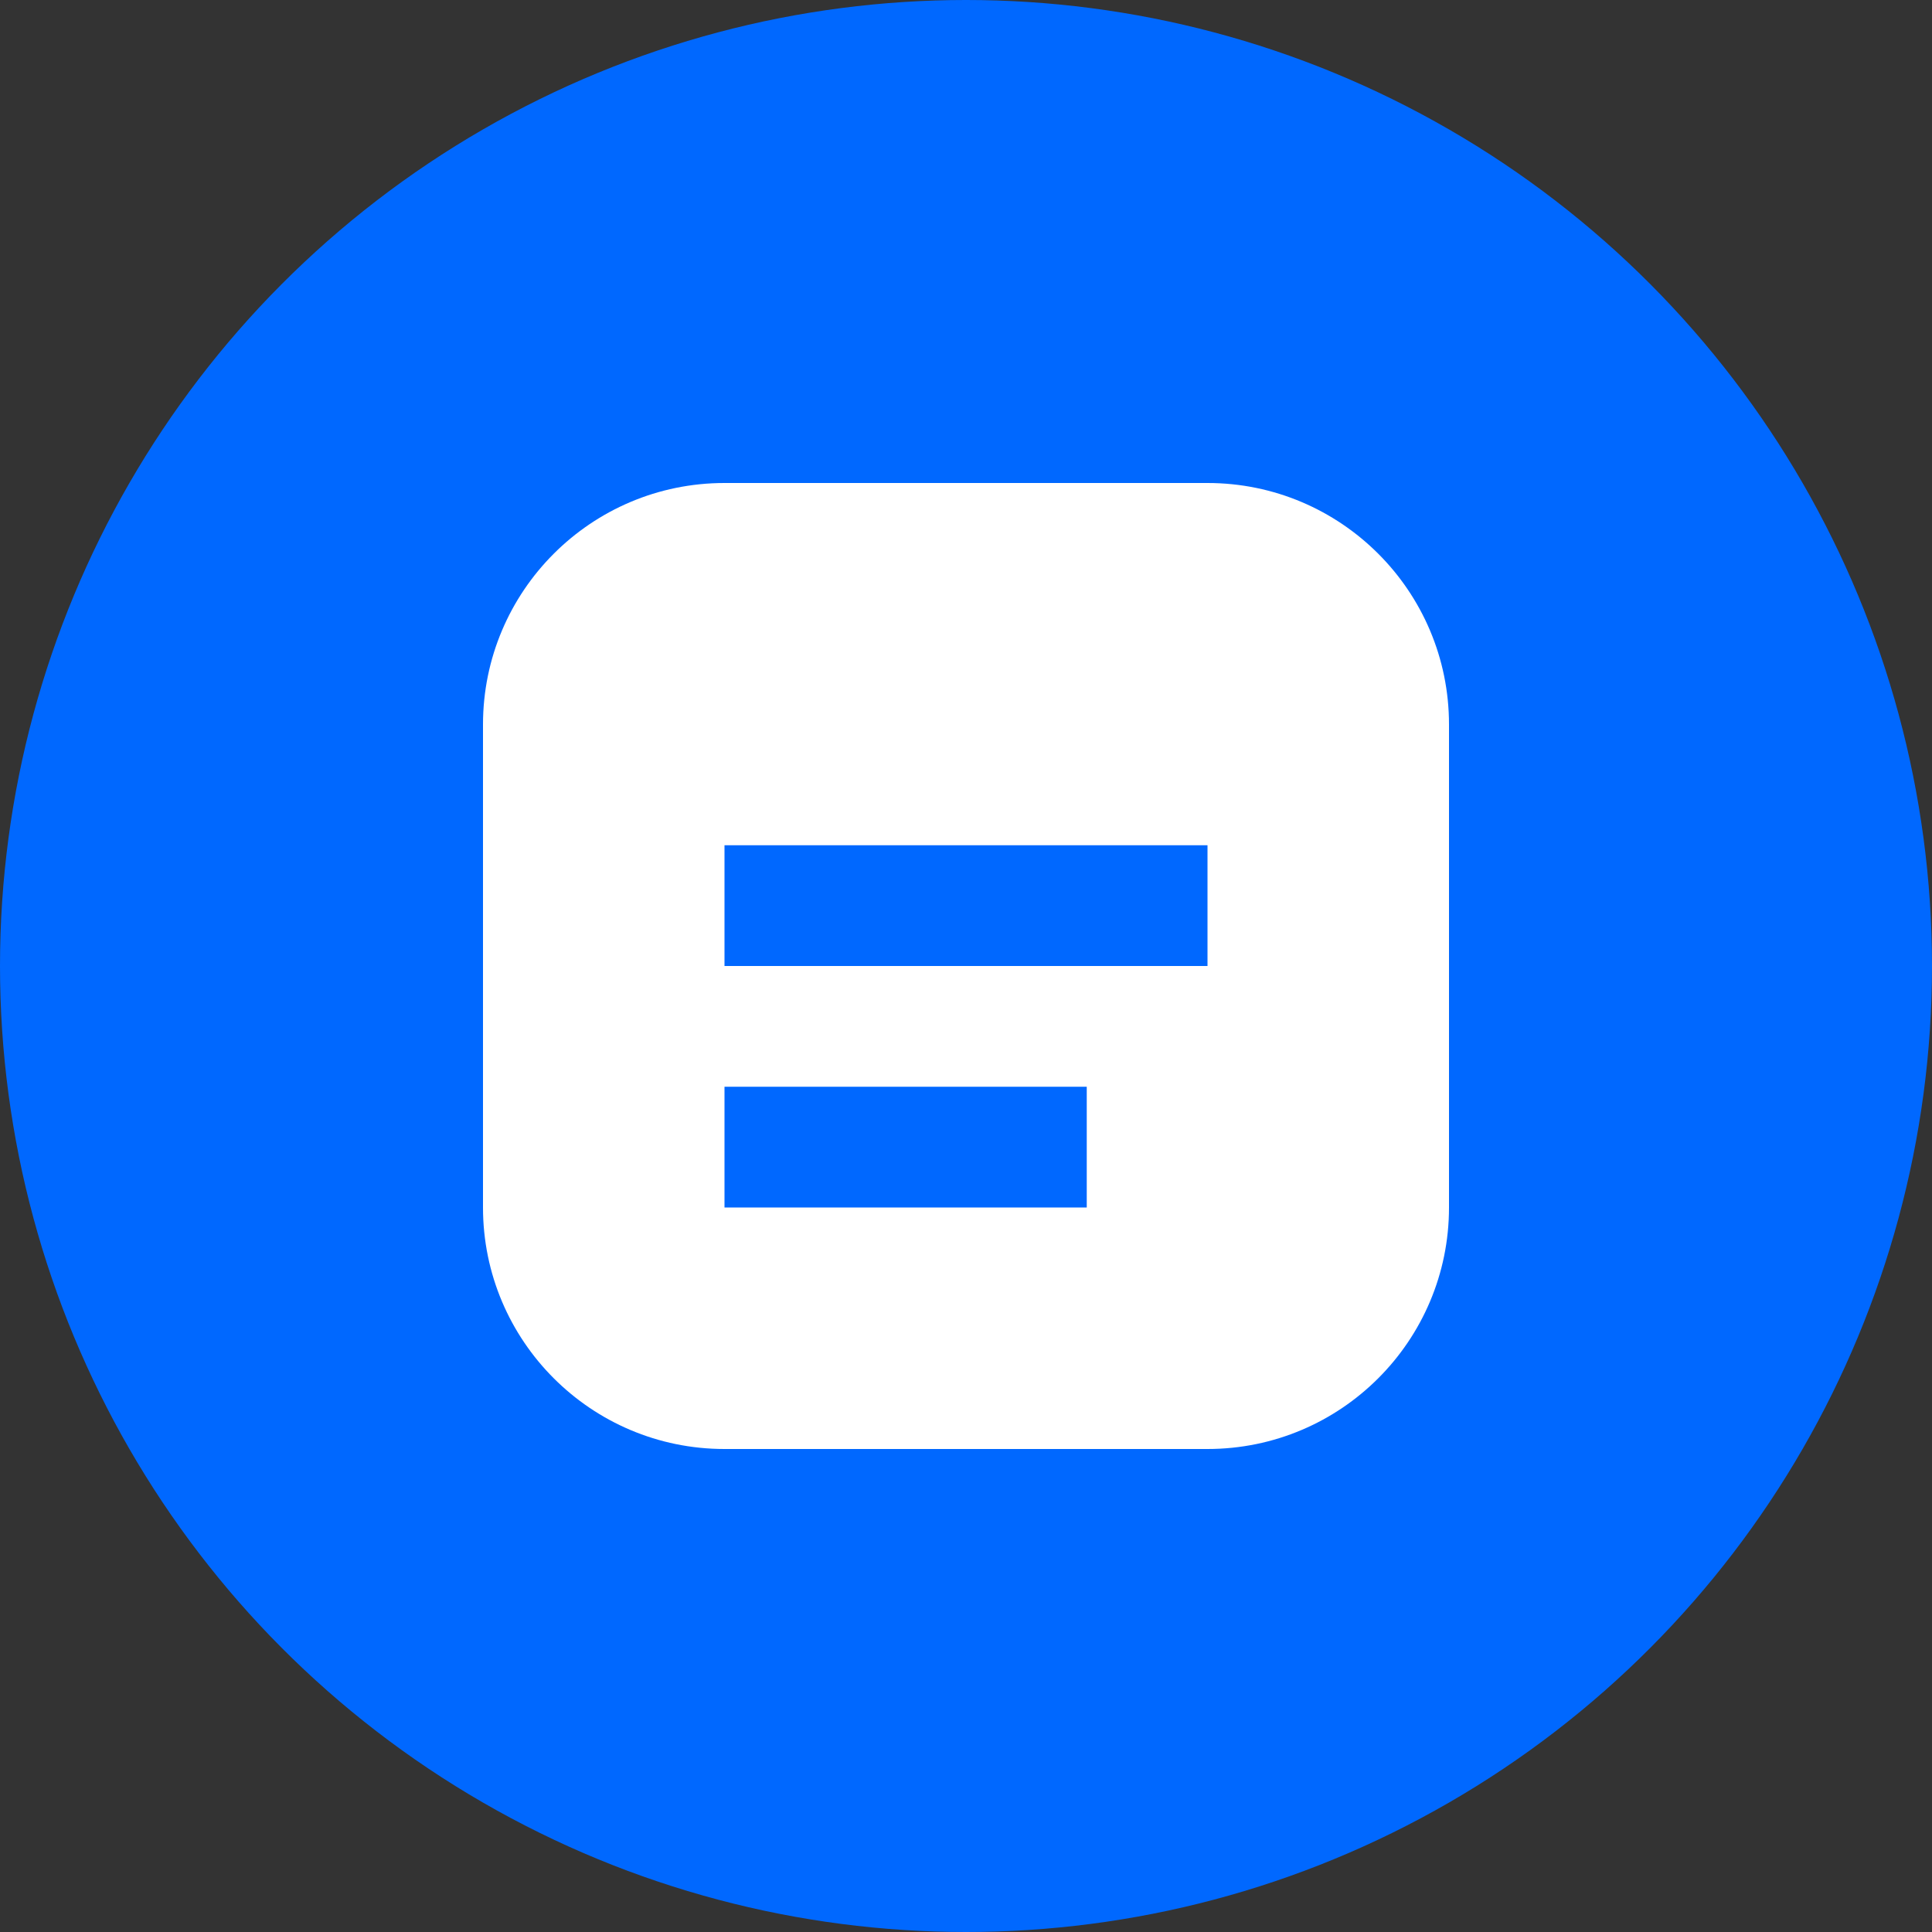 <!-- Tạo icon Zalo đơn giản bằng SVG nếu không có ảnh icon -->
<svg width="32" height="32" viewBox="0 0 32 32" fill="none" xmlns="http://www.w3.org/2000/svg">
<rect x="0" y="0" width="32" height="32" fill="#333333" stroke="none"/>
<circle cx="16" cy="16" r="16" fill="#0068FF"/>
<path d="M8 12C8 9.791 9.791 8 12 8H20C22.209 8 24 9.791 24 12V20C24 22.209 22.209 24 20 24H12C9.791 24 8 22.209 8 20V12Z" fill="white"/>
<path d="M12 14H20V16H12V14Z" fill="#0068FF"/>
<path d="M12 18H18V20H12V18Z" fill="#0068FF"/>
</svg>
